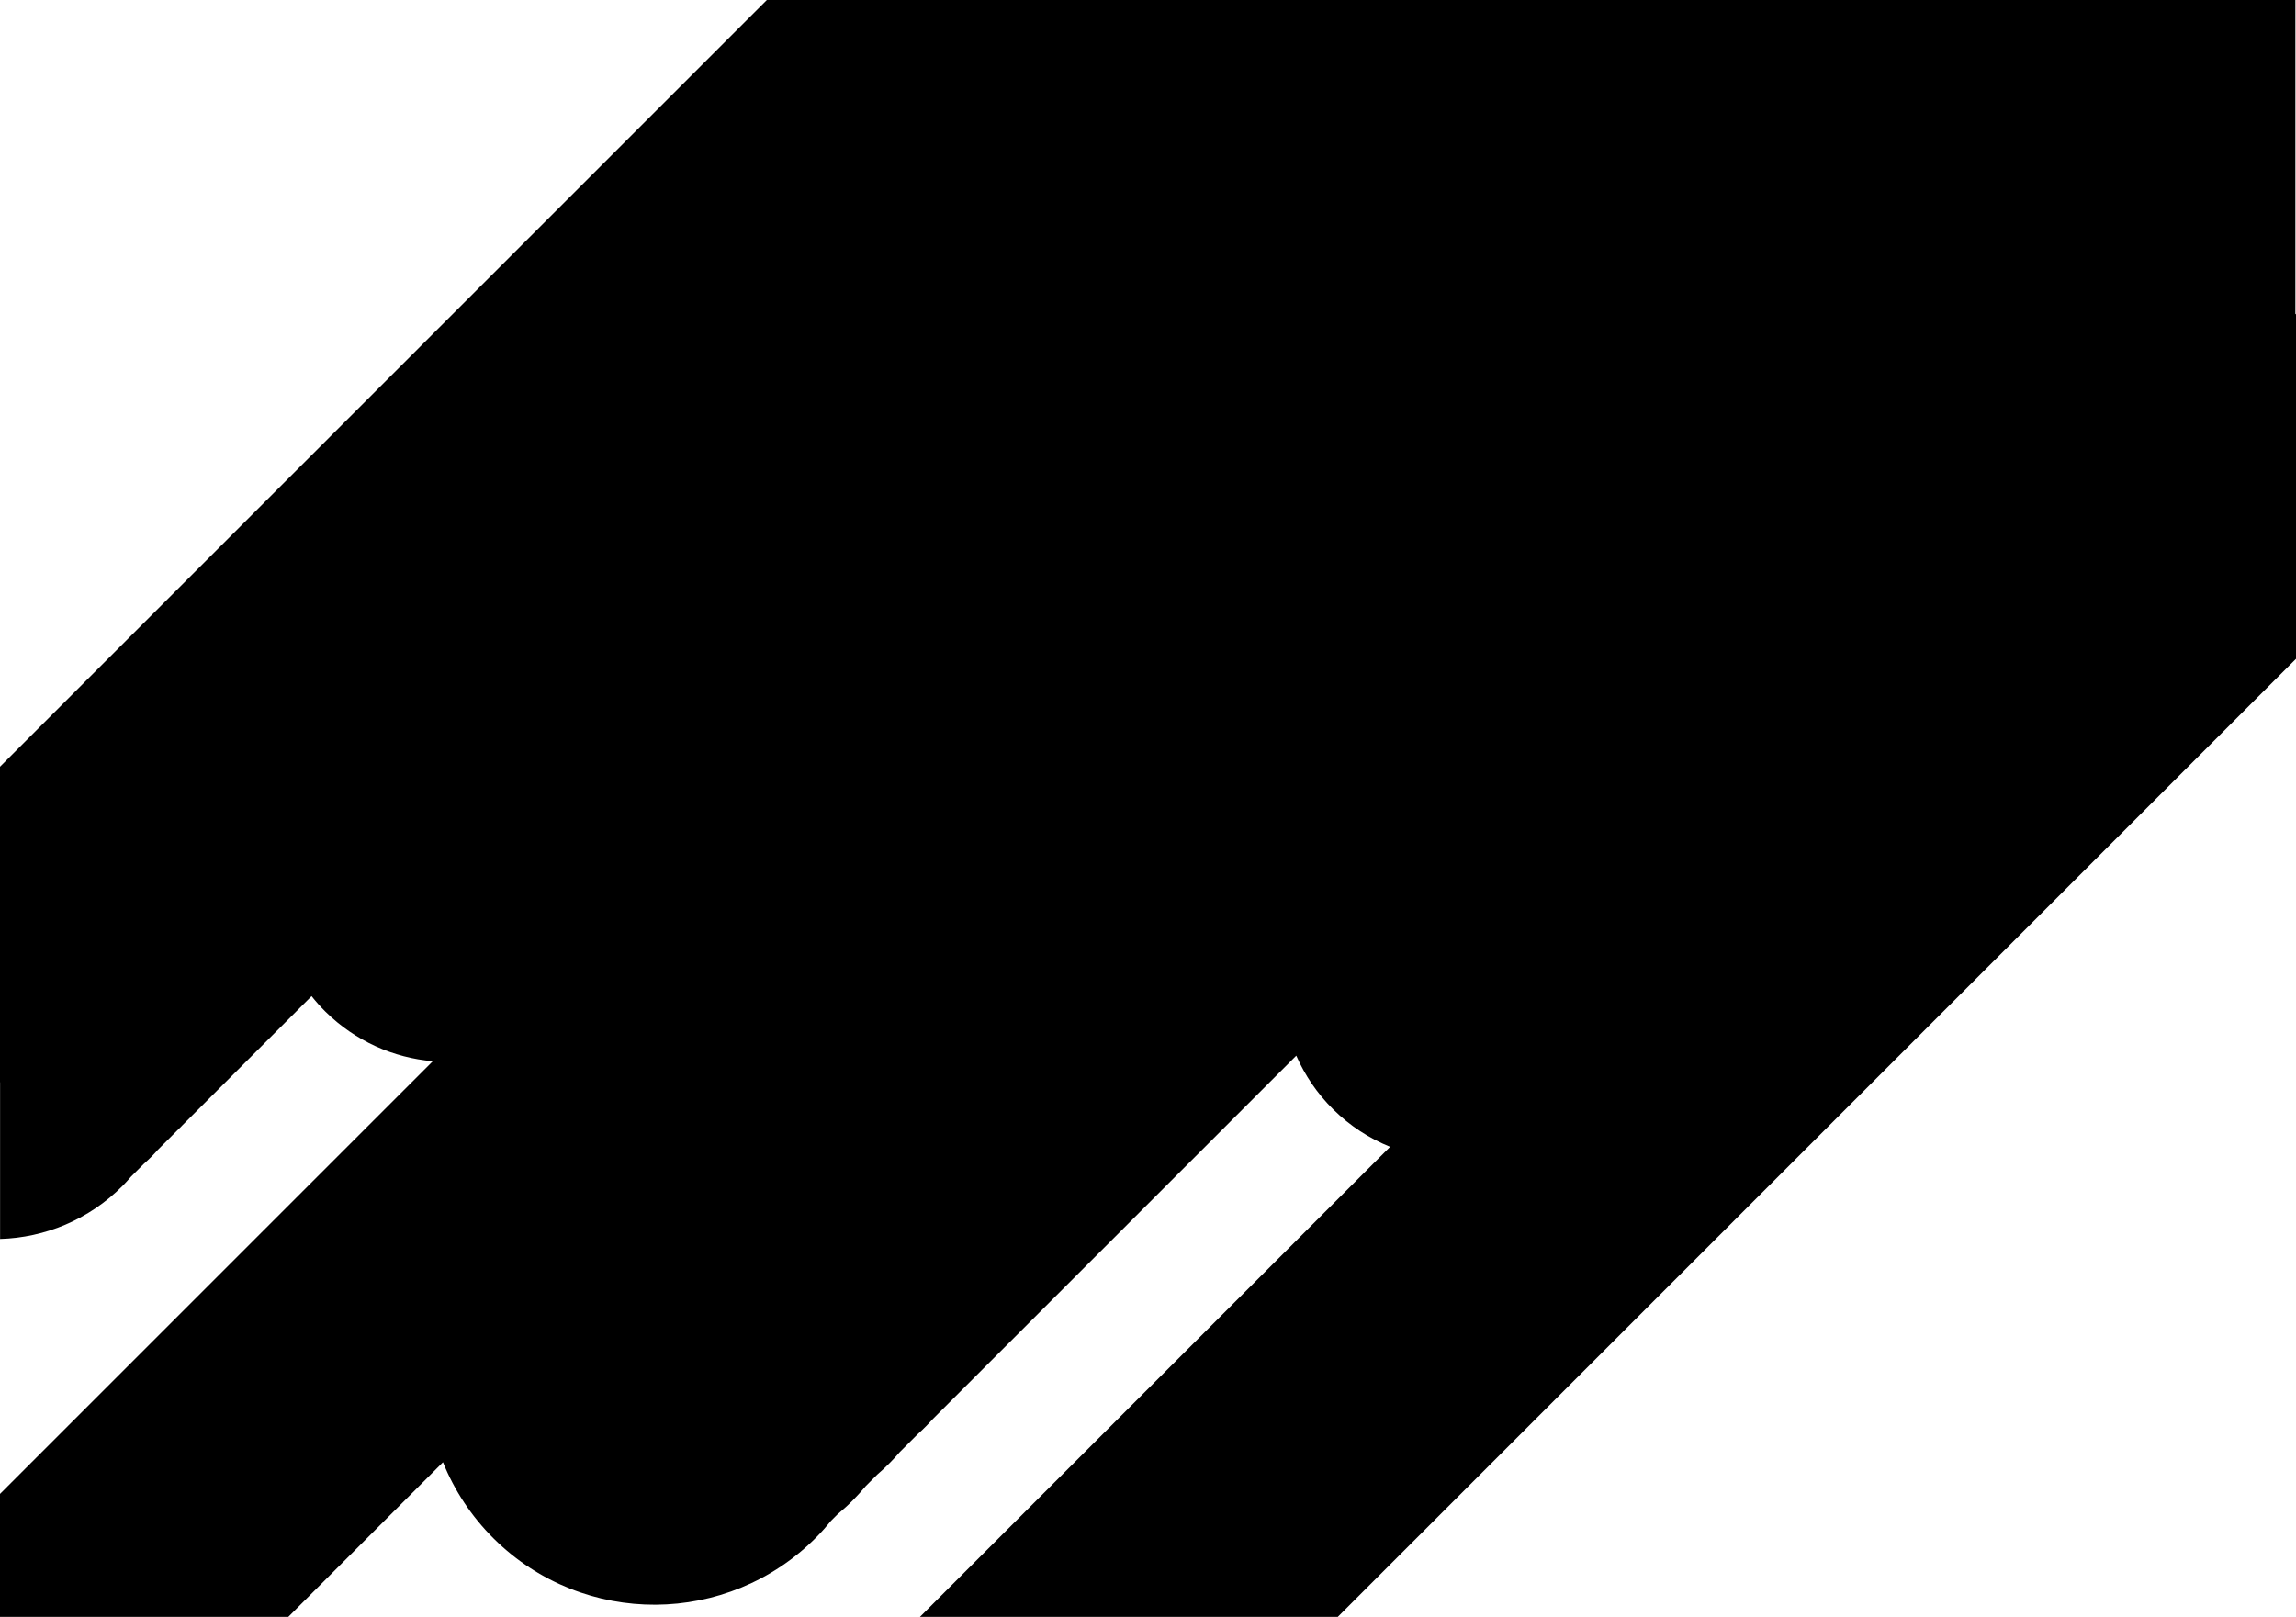 <?xml version="1.0" encoding="utf-8"?>
<!-- Generator: Adobe Illustrator 25.0.1, SVG Export Plug-In . SVG Version: 6.00 Build 0)  -->
<svg version="1.1" id="Layer_1" xmlns="http://www.w3.org/2000/svg" xmlns:xlink="http://www.w3.org/1999/xlink" x="0px" y="0px"
	 viewBox="0 0 876 617" style="enable-background:new 0 0 876 617;" xml:space="preserve">
<path d="M875.76,119.73V0H397.03H292.58L0,292.58V413l0.03,0.03v59.76c17.03-0.5,33.91-7.28,46.84-20.36
	c1.11-1.12,2.15-2.29,3.17-3.47l4.8-4.8c1.05-0.94,2.09-1.91,3.09-2.92c0.79-0.79,1.53-1.61,2.26-2.43l7.96-7.96
	c0.28-0.27,0.57-0.52,0.84-0.8c0.19-0.19,0.35-0.39,0.53-0.57l49.35-49.35c1.62,2.04,3.37,4.02,5.27,5.9
	c11.48,11.34,26.06,17.64,40.98,18.93L0,570.08V617h110l59.01-59.01c4.3,10.67,10.79,20.66,19.49,29.26
	c34.18,33.77,89.27,33.45,123.05-0.72c1.98-2,3.82-4.08,5.55-6.22l2.45-2.45c2.06-1.72,4.07-3.54,5.99-5.5
	c1.69-1.71,3.27-3.47,4.78-5.27l4.37-4.37c1.66-1.43,3.28-2.93,4.84-4.52c1.33-1.34,2.59-2.72,3.8-4.12l6.76-6.76
	c1.17-1.05,2.31-2.14,3.43-3.28c0.84-0.85,1.65-1.73,2.45-2.6l138.6-138.6c3.28,7.46,7.96,14.45,14.11,20.52
	c6.42,6.34,13.82,11.08,21.69,14.27L351,617h159.42L876,251.42V119.97L875.76,119.73z"/>
</svg>

